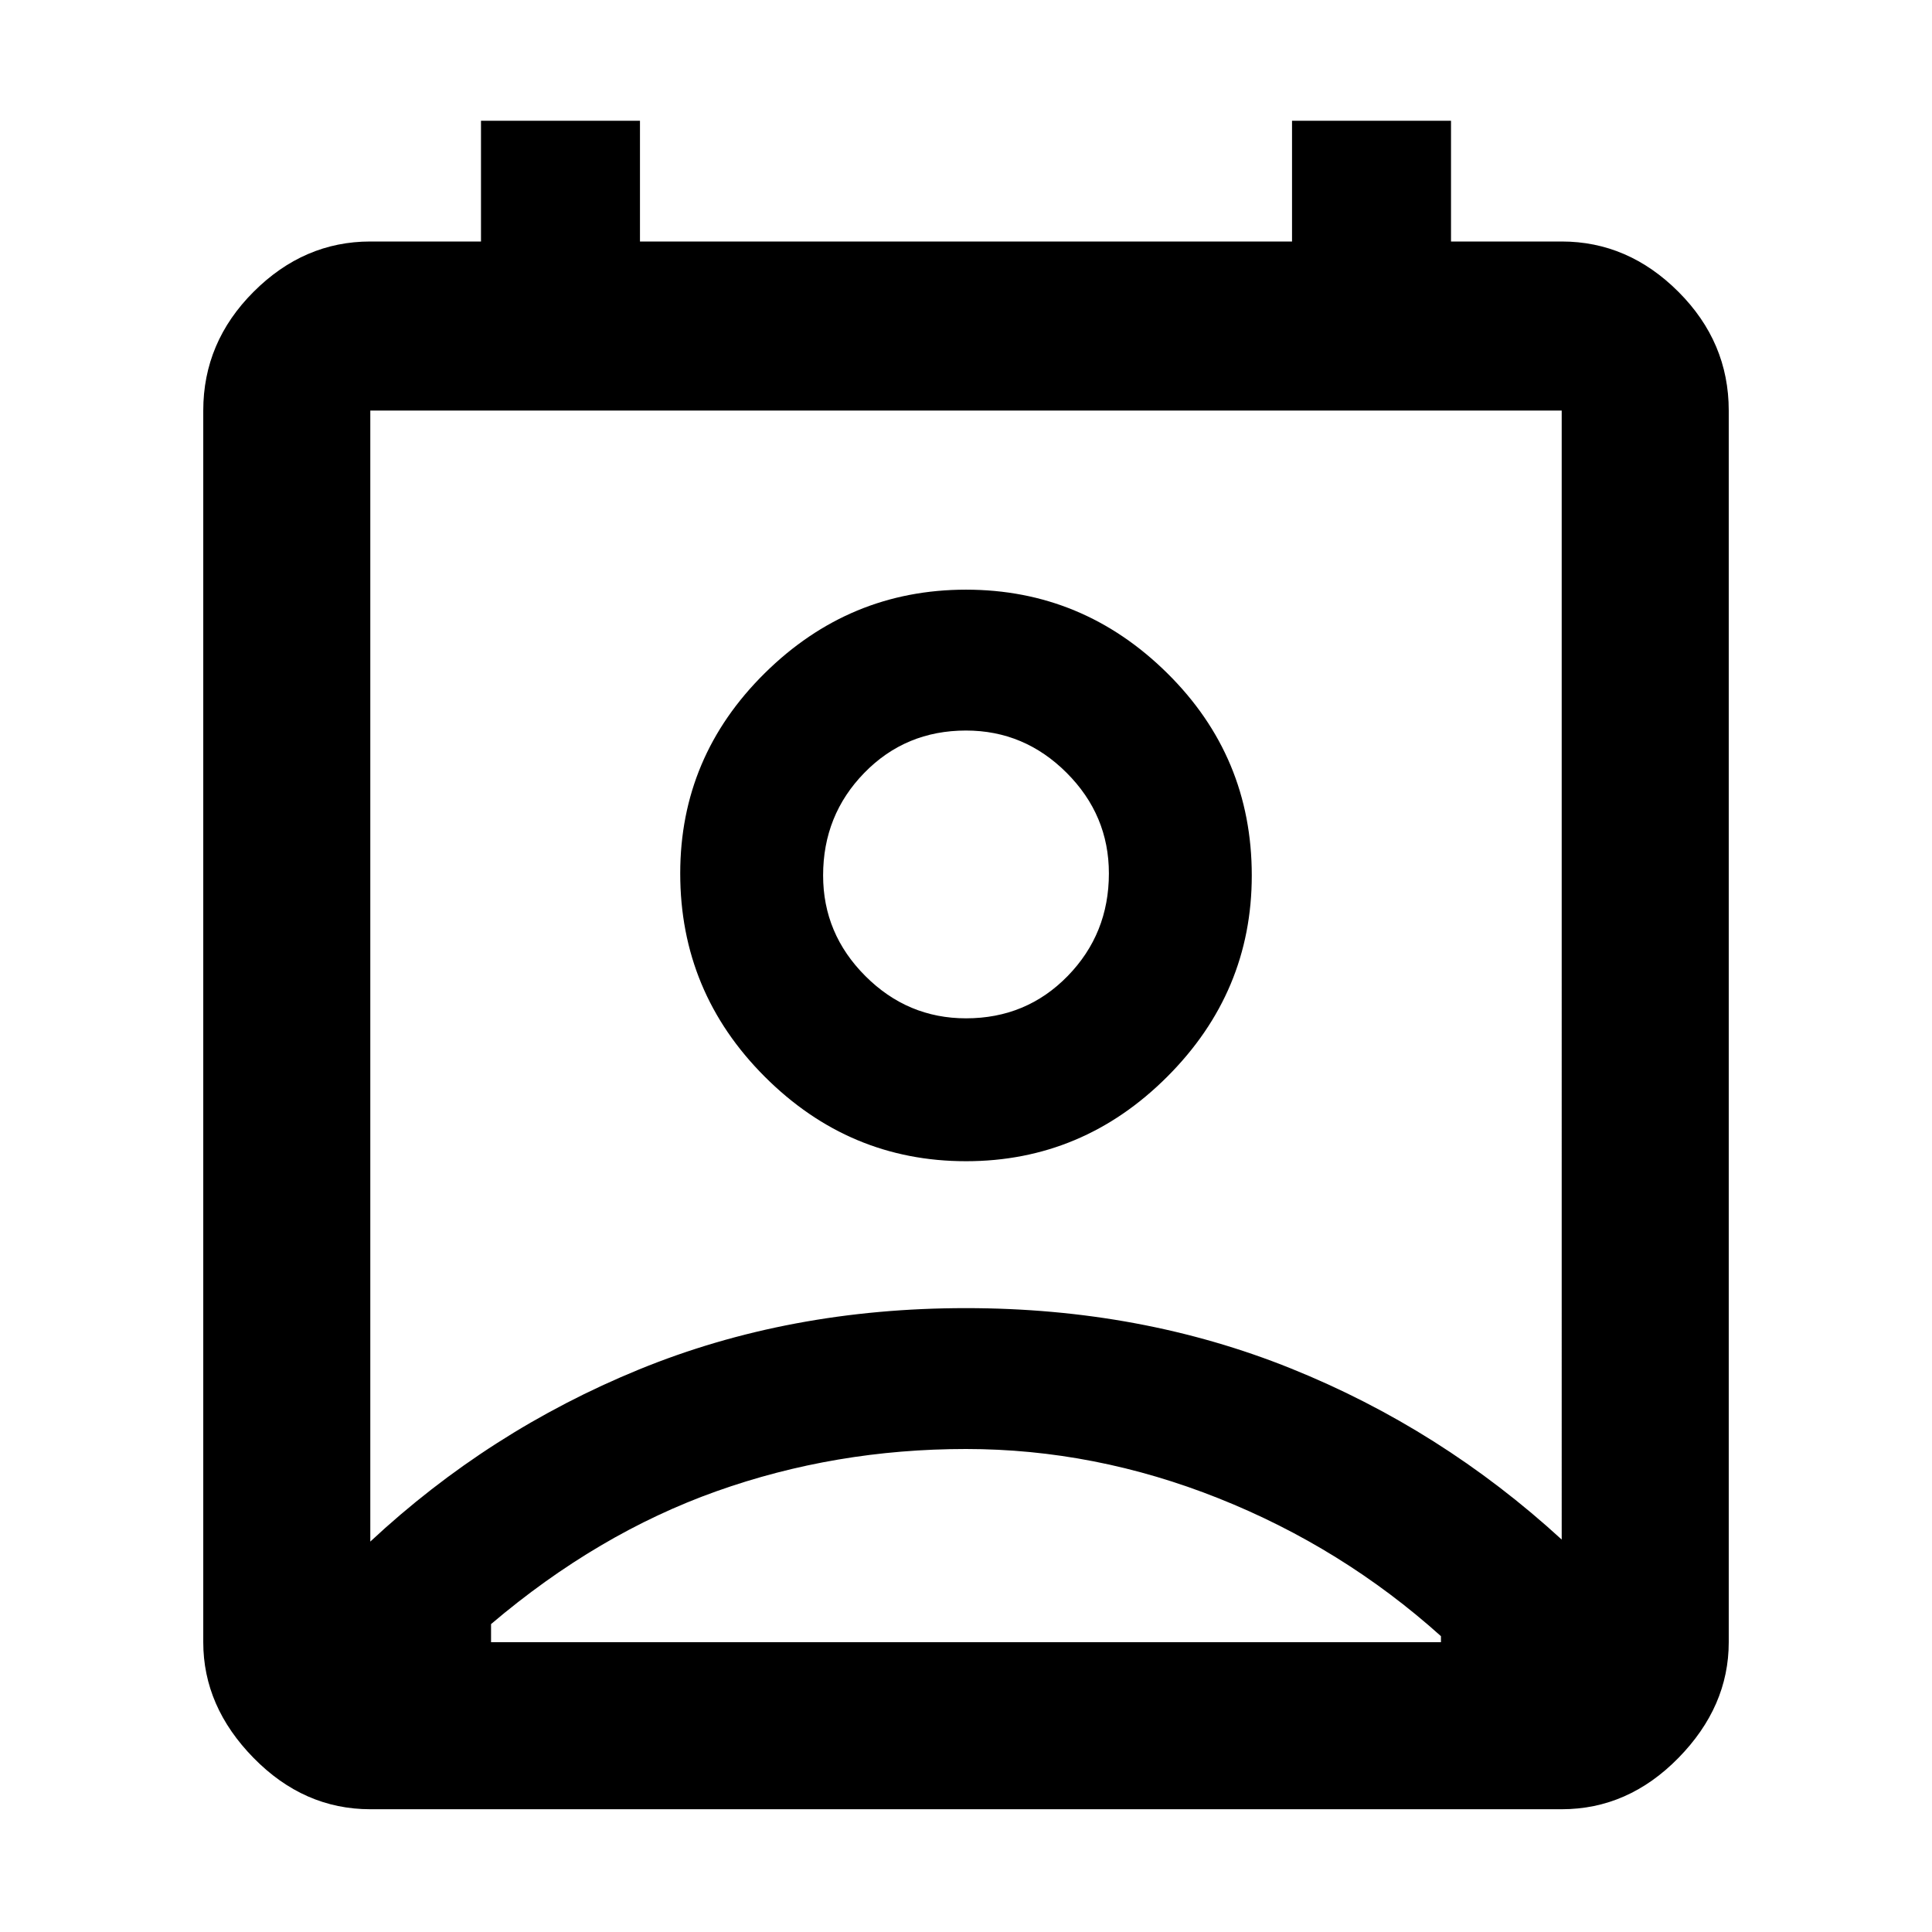 <svg xmlns="http://www.w3.org/2000/svg" height="48" width="48"><path d="M24 36q-3.25 0-6.2 1.05t-5.6 3.3v.45h23.6v-.15q-2.45-2.2-5.525-3.425Q27.2 36 24 36ZM9.2 38.3q2.95-2.75 6.675-4.275Q19.6 32.5 24 32.5q4.35 0 8.075 1.5 3.725 1.5 6.725 4.25V10.2H9.2ZM24 28.85q-2.9 0-5-2.1t-2.1-5.05q0-2.9 2.1-4.975 2.1-2.075 5-2.075t5 2.075q2.1 2.075 2.1 5.025 0 2.9-2.1 5t-5 2.1Zm0-3.55q1.5 0 2.525-1.05t1.025-2.55q0-1.45-1.05-2.5T24 18.15q-1.5 0-2.525 1.05t-1.025 2.55q0 1.45 1.05 2.5T24 25.3ZM9.2 44.95q-1.65 0-2.9-1.275T5.05 40.8V10.2q0-1.7 1.25-2.95Q7.55 6 9.2 6h2.75V3h3.95v3h16.2V3h3.95v3h2.75q1.65 0 2.9 1.25t1.25 2.95v30.6q0 1.6-1.25 2.875t-2.9 1.275ZM24 21.7Zm0 19.1h11.8-23.6H24Z"/></svg>